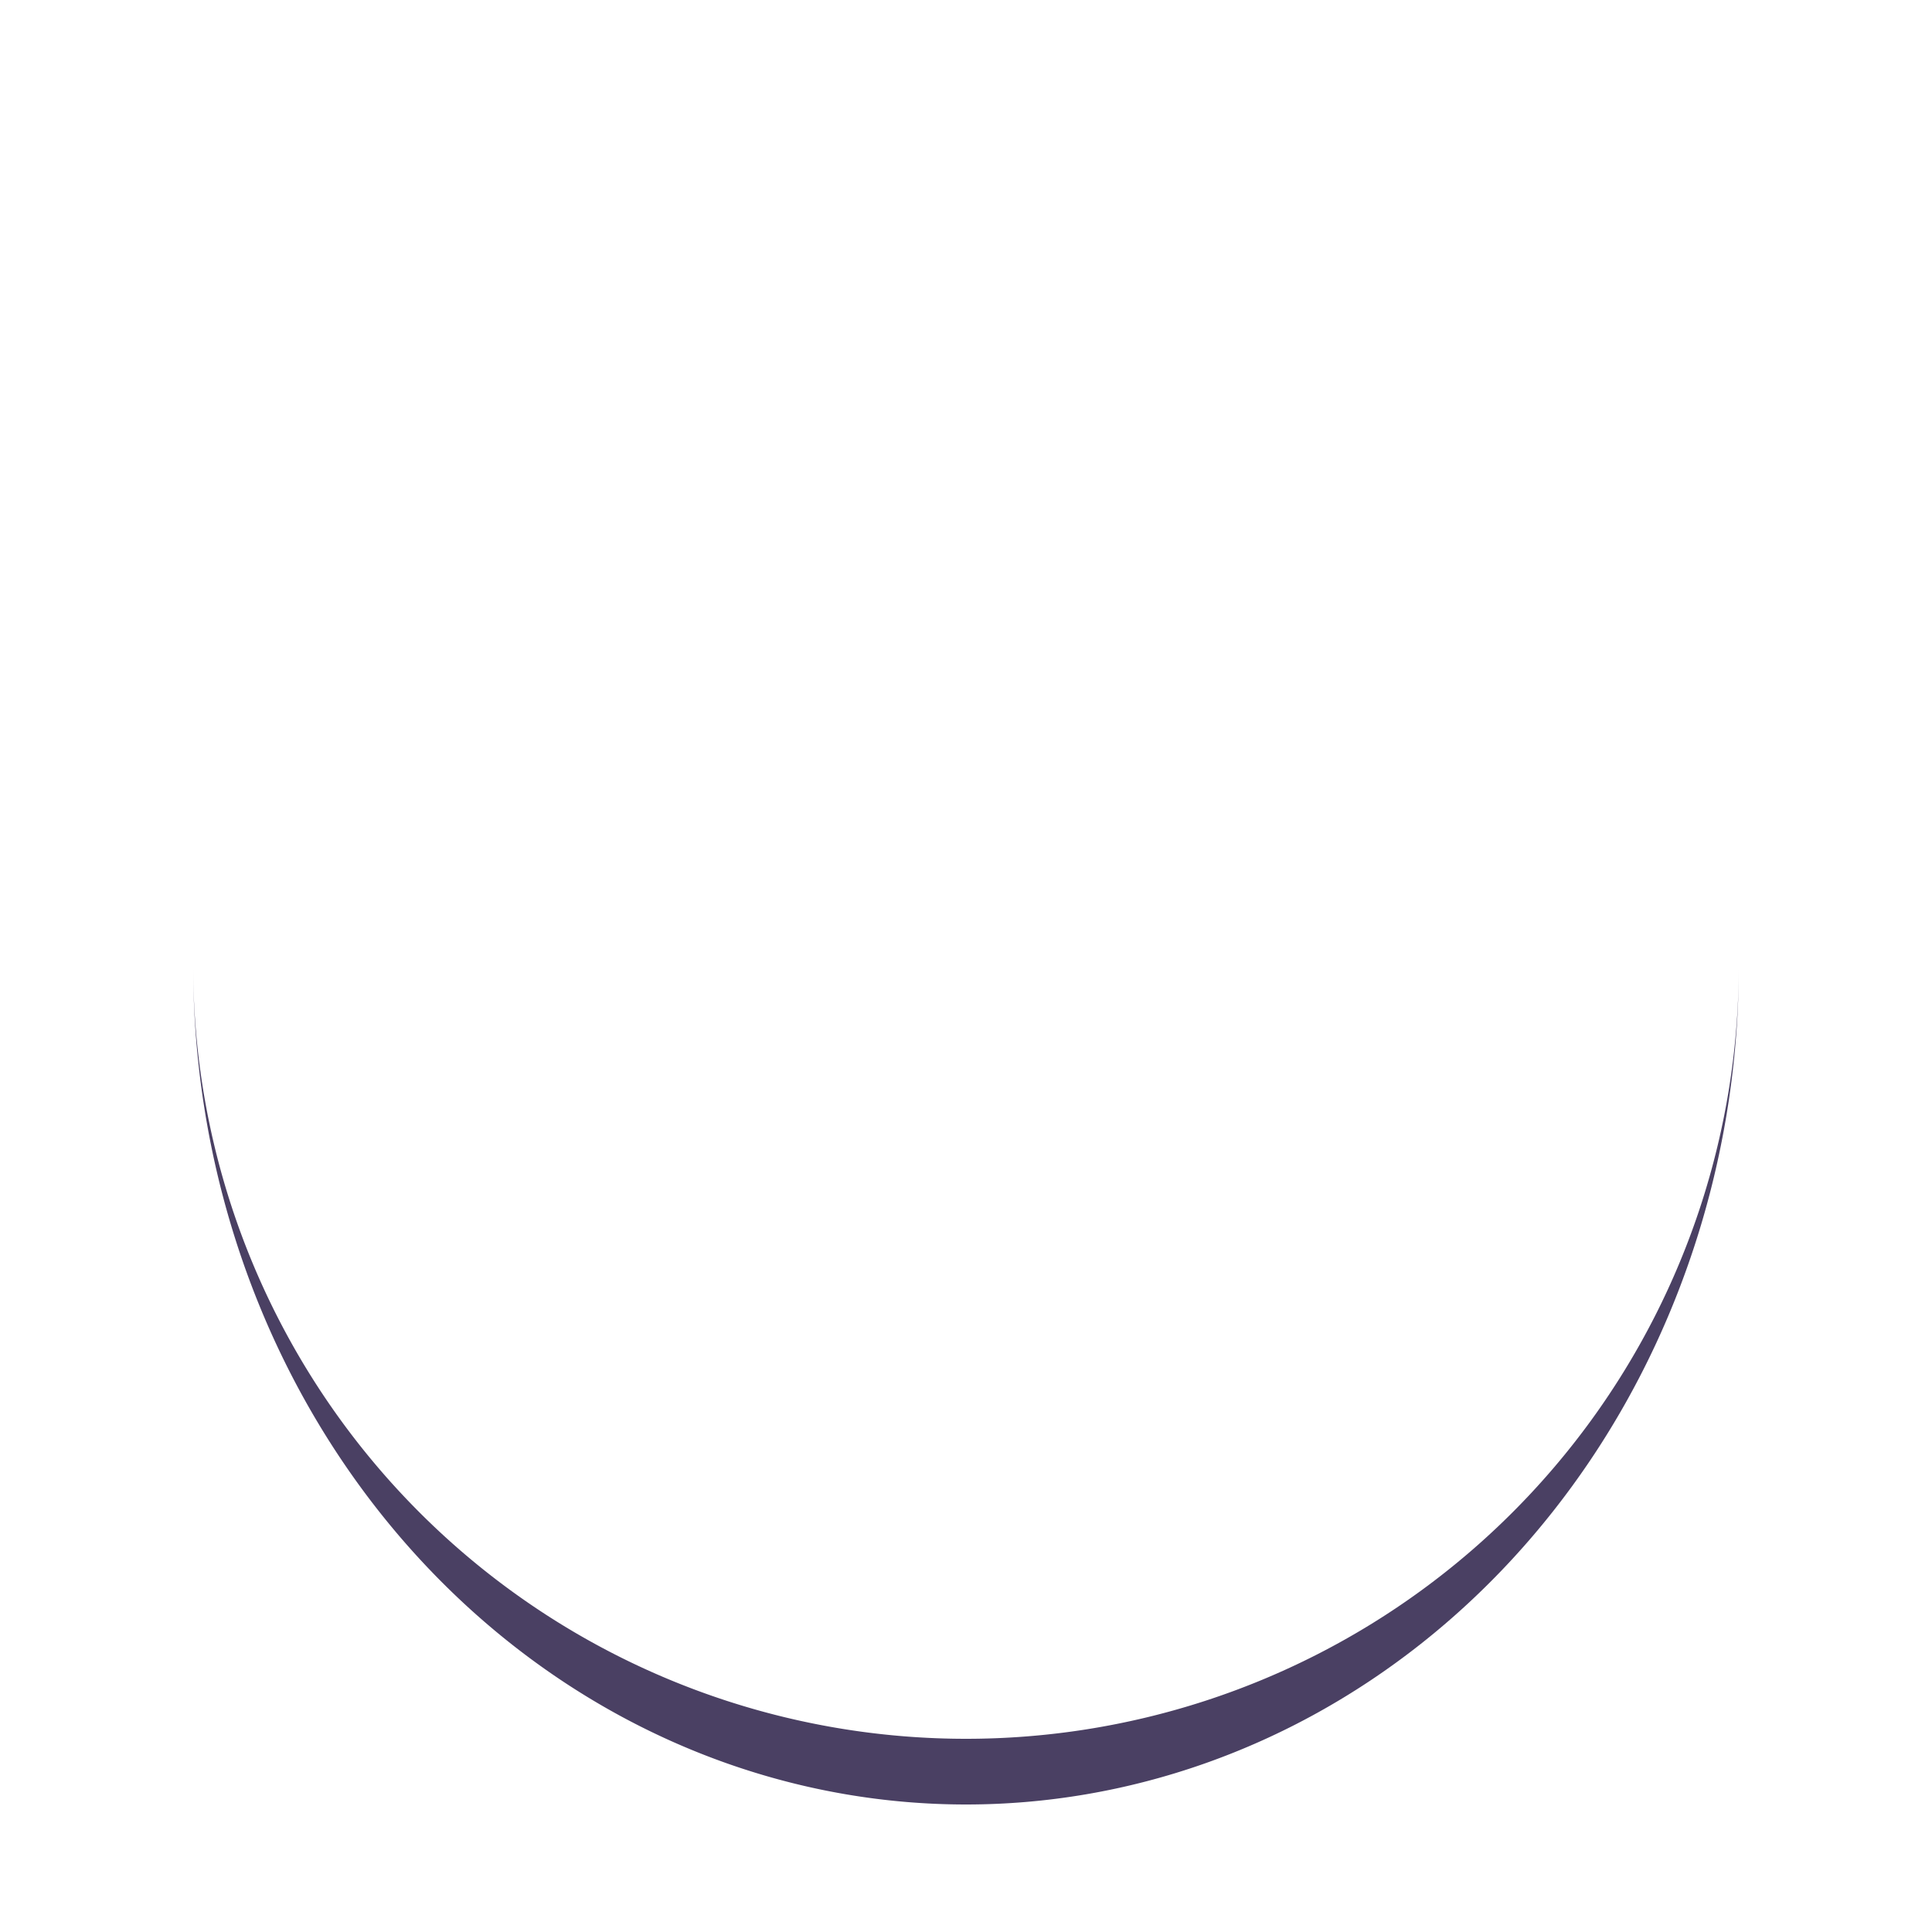 <svg xmlns="http://www.w3.org/2000/svg" viewBox="0 0 100 100" preserveAspectRatio="xMidYMid" width="100" height="100" style="shape-rendering: auto; display: block; 
background: rgb(255, 255, 255);" xmlns:xlink="http://www.w3.org/1999/xlink"><g>
<path stroke="none" fill="#4A4063" d="M10 50A40 40 0 0 0 90 50A40 43.4 0 0 1 10 50">
  <animateTransform values="0 50 51.7;360 50 51.7" keyTimes="0;1" repeatCount="indefinite" dur="1s" type="rotate" attributeName="transform"></animateTransform>
</path><g></g></g><!-- [ldio] generated by https://loading.io --></svg>